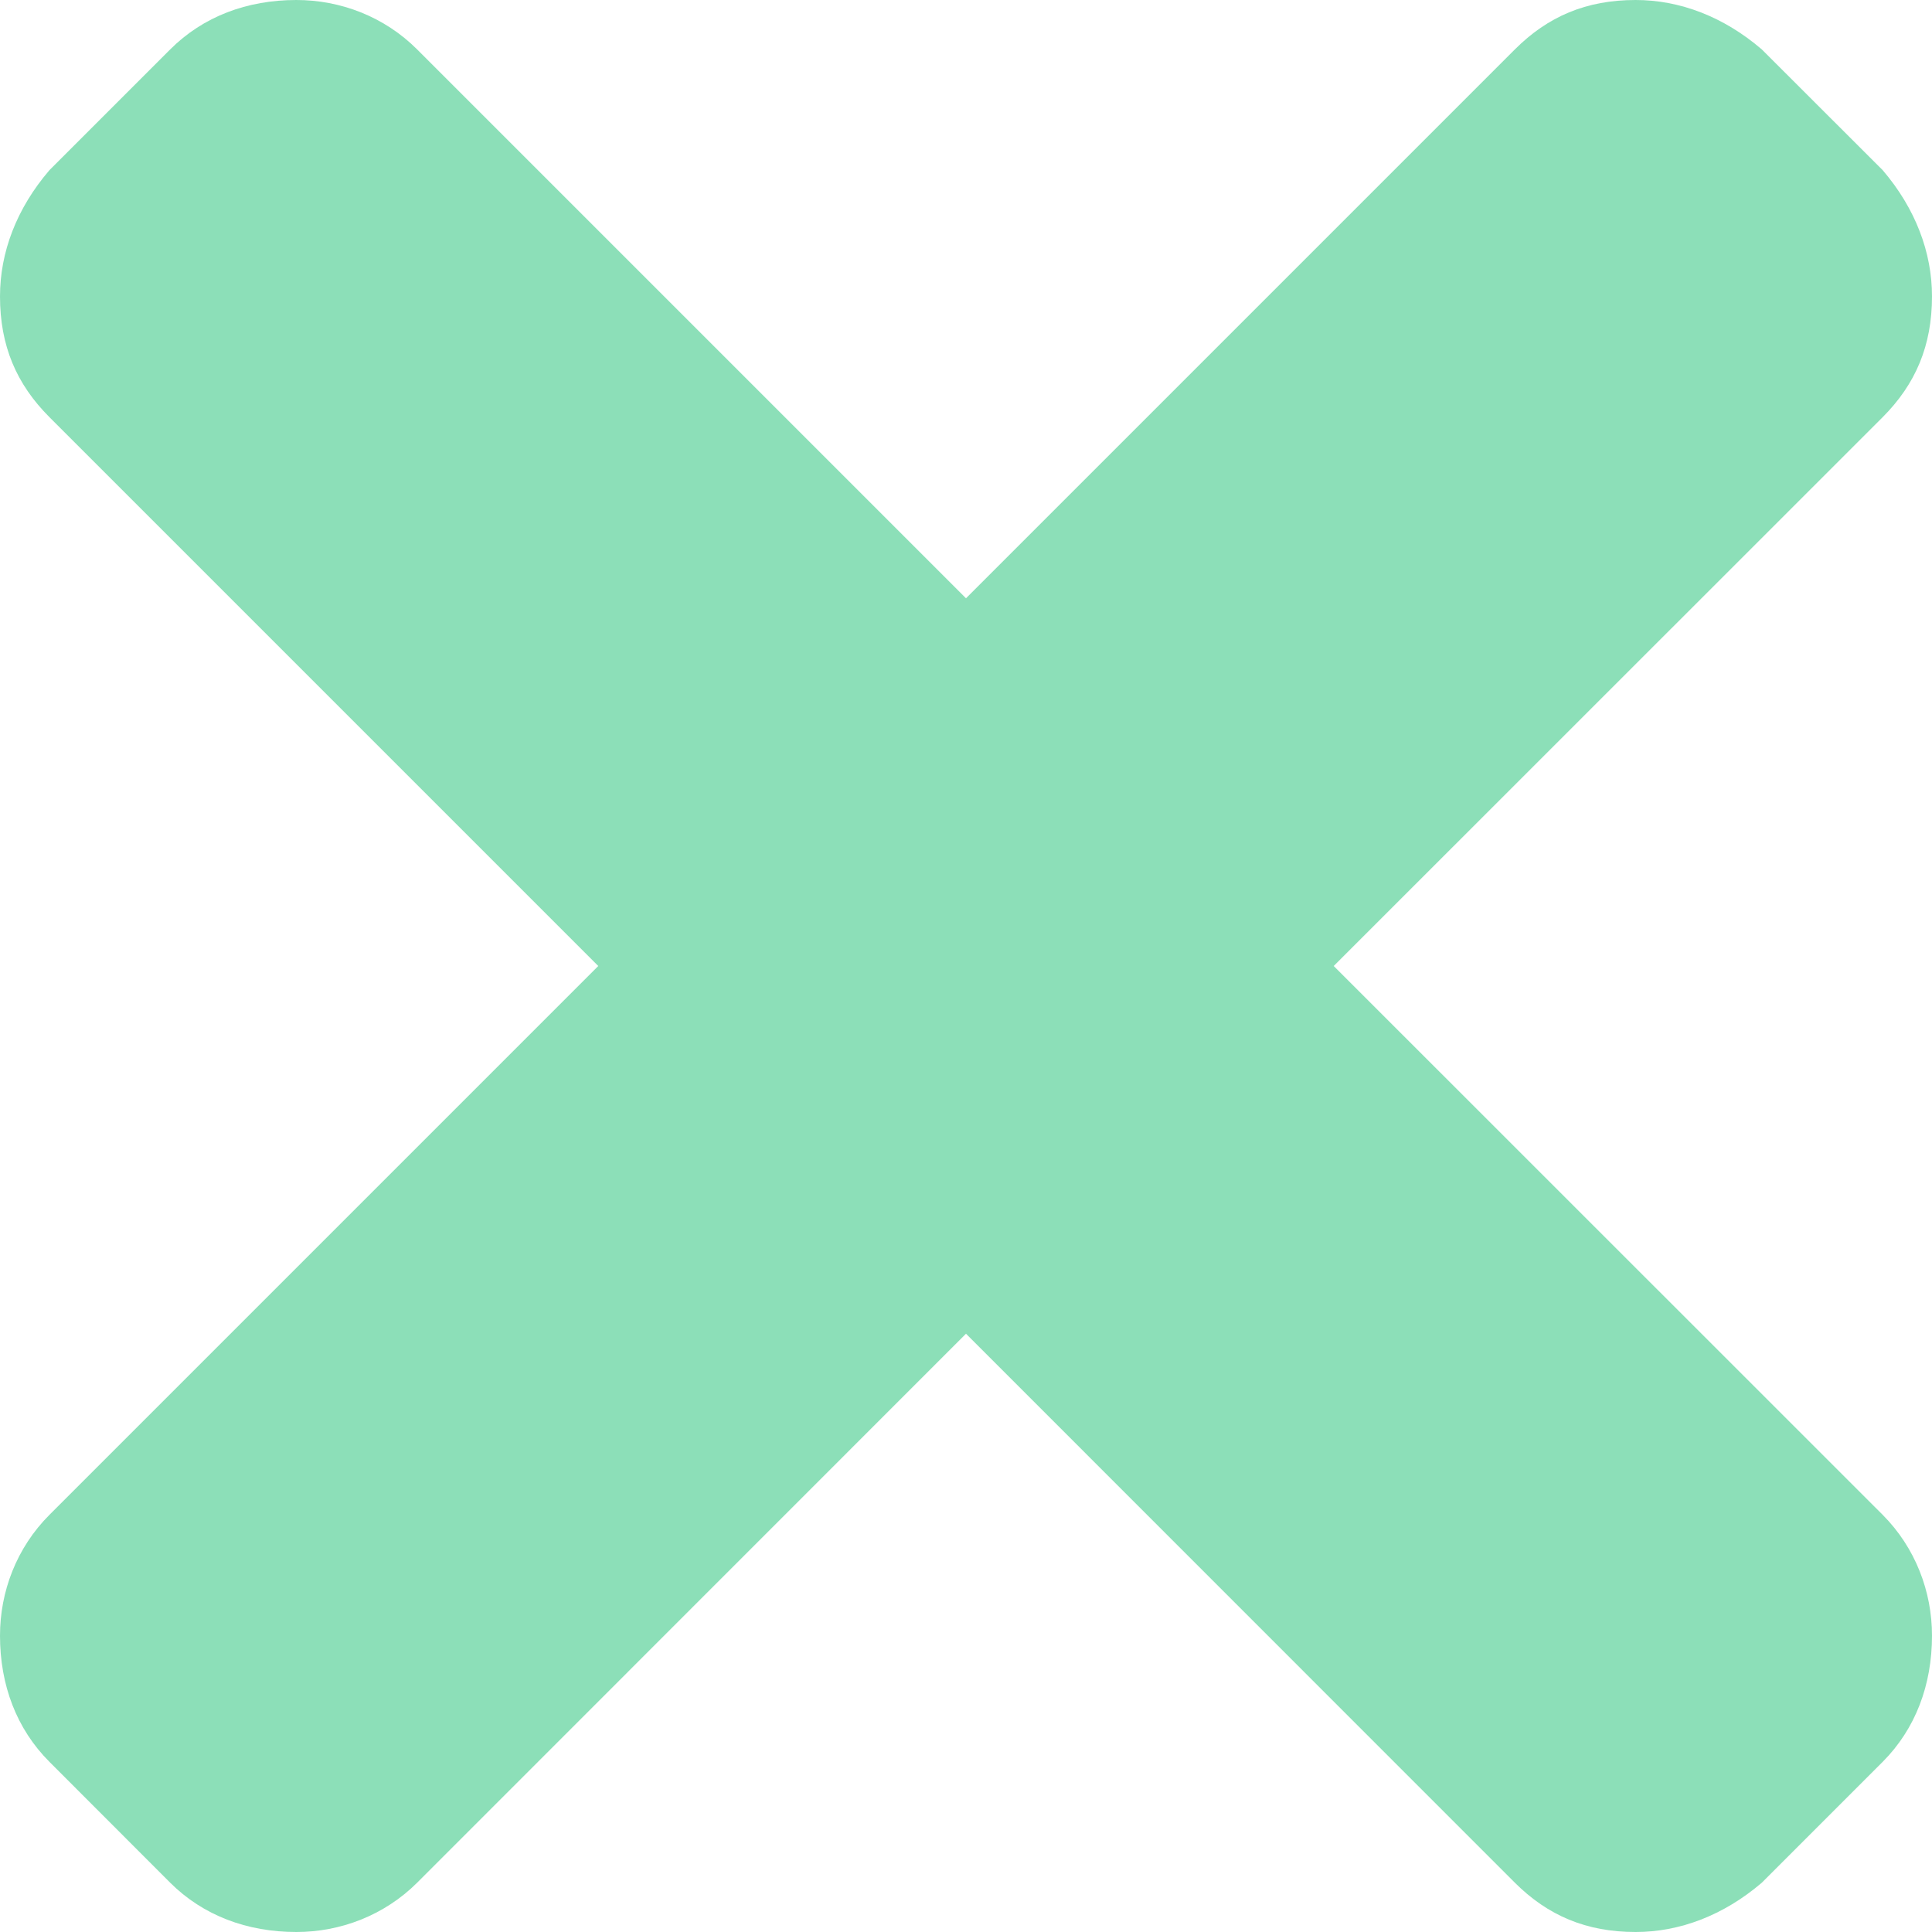 <svg width="15" height="15" viewBox="0 0 15 15" fill="none" xmlns="http://www.w3.org/2000/svg">
<path opacity="0.5" d="M10.355 7.5L14.617 11.761C14.872 12.017 15 12.358 15 12.699C15 13.082 14.872 13.423 14.617 13.679L13.679 14.617C13.381 14.872 13.04 15 12.699 15C12.315 15 12.017 14.872 11.761 14.617L7.5 10.355L3.239 14.617C2.983 14.872 2.642 15 2.301 15C1.918 15 1.577 14.872 1.321 14.617L0.384 13.679C0.128 13.423 0 13.082 0 12.699C0 12.358 0.128 12.017 0.384 11.761L4.645 7.5L0.384 3.239C0.128 2.983 0 2.685 0 2.301C0 1.96 0.128 1.619 0.384 1.321L1.321 0.384C1.577 0.128 1.918 0 2.301 0C2.642 0 2.983 0.128 3.239 0.384L7.5 4.645L11.761 0.384C12.017 0.128 12.315 0 12.699 0C13.04 0 13.381 0.128 13.679 0.384L14.617 1.321C14.872 1.619 15 1.96 15 2.301C15 2.685 14.872 2.983 14.617 3.239L10.355 7.5Z" fill="#1AC073"/>
</svg>

